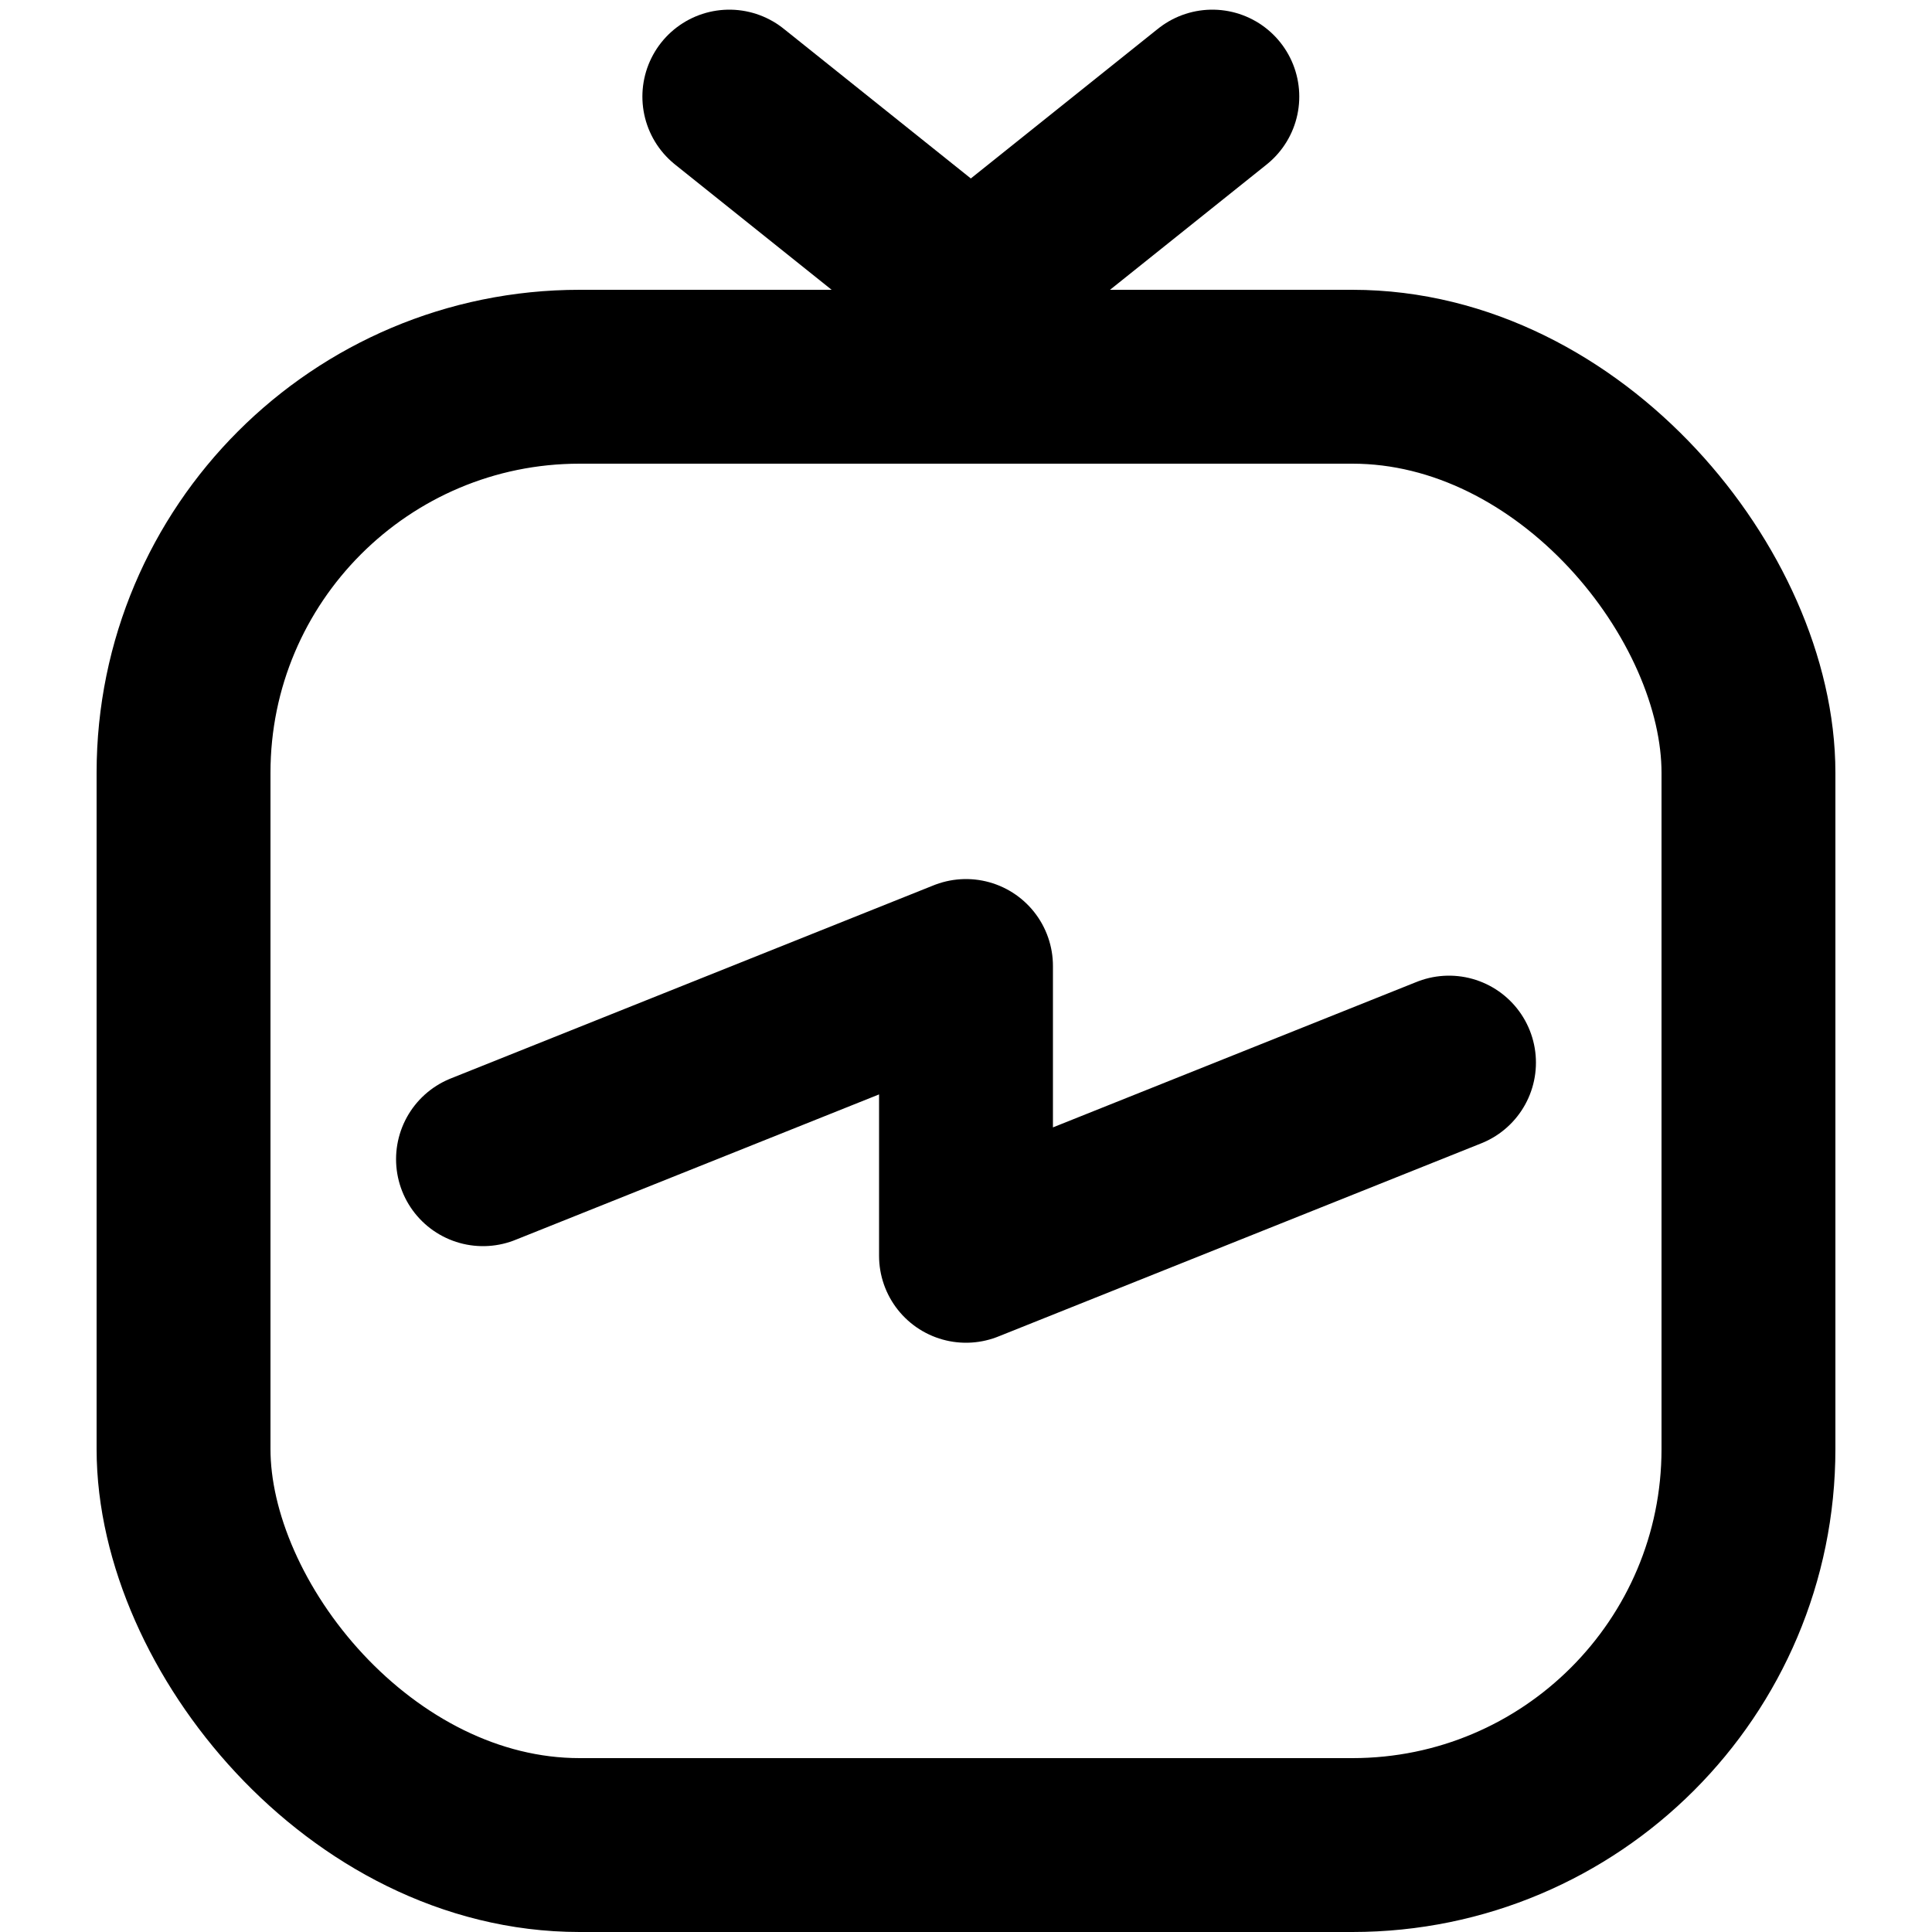 <svg viewBox="0 0 20 20" fill="none" xmlns="http://www.w3.org/2000/svg">
<g>
<rect x="1.9" y="3.9" width="16.2" height="15.2" rx="4.1" stroke="black" stroke-width="1.8"/>
<path d="M7.55 1L10.05 3L12.55 1" stroke="black" stroke-width="1.8" stroke-linecap="round" stroke-linejoin="round"/>
<path d="M5 12L10 10V13L15 11" stroke="black" stroke-width="1.8" stroke-linecap="round" stroke-linejoin="round"/>
</g>
</svg>
